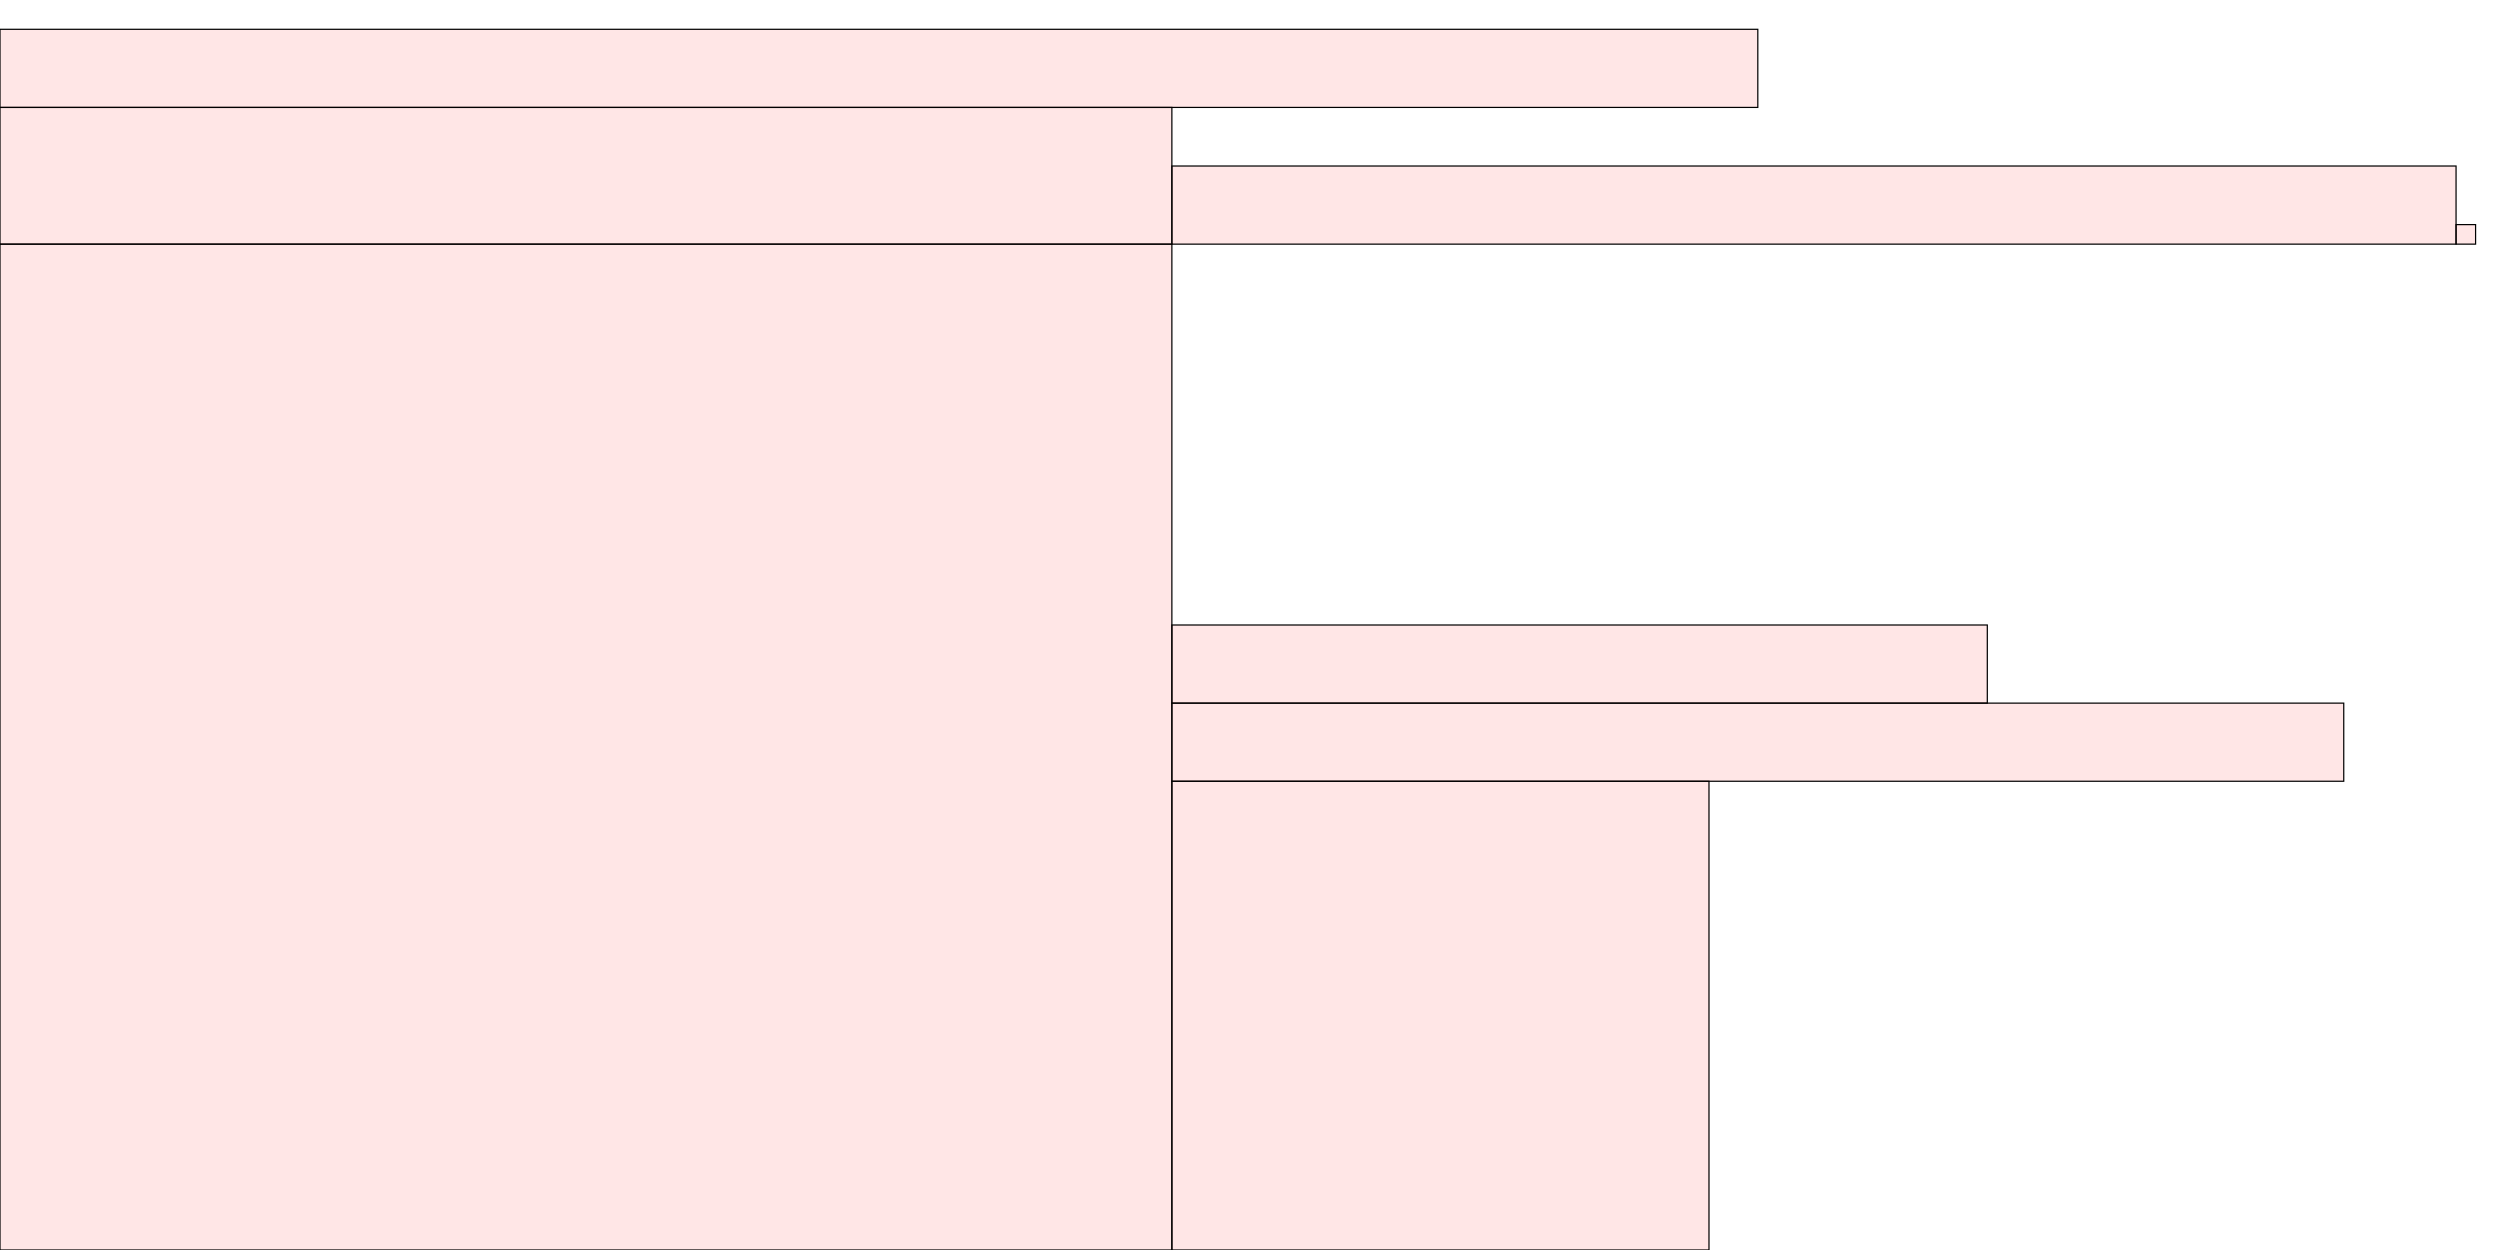 <?xml version="1.0" encoding="UTF-8"?>
<svg xmlns="http://www.w3.org/2000/svg" xmlns:xlink="http://www.w3.org/1999/xlink"
     width="2048" height="1024" viewBox="0 0 2048 1024">
<defs>
</defs>
<rect x="0" y="200" width="960" height="824" stroke="black" fill="red" fill-opacity="0.1" id="0">
<title>sprite_25</title>
</rect>
<rect x="960" y="640" width="440" height="384" stroke="black" fill="red" fill-opacity="0.1" id="1">
<title>sprite_26</title>
</rect>
<rect x="0" y="88" width="960" height="112" stroke="black" fill="red" fill-opacity="0.1" id="2">
<title>sprite_27</title>
</rect>
<rect x="0" y="24" width="1440" height="64" stroke="black" fill="red" fill-opacity="0.1" id="3">
<title>sprite_28</title>
</rect>
<rect x="960" y="136" width="1052" height="64" stroke="black" fill="red" fill-opacity="0.1" id="4">
<title>sprite_29</title>
</rect>
<rect x="960" y="576" width="960" height="64" stroke="black" fill="red" fill-opacity="0.1" id="5">
<title>sprite_30</title>
</rect>
<rect x="960" y="512" width="668" height="64" stroke="black" fill="red" fill-opacity="0.1" id="6">
<title>sprite_31</title>
</rect>
<rect x="2012" y="184" width="16" height="16" stroke="black" fill="red" fill-opacity="0.1" id="7">
<title>sprite_32</title>
</rect>
</svg>